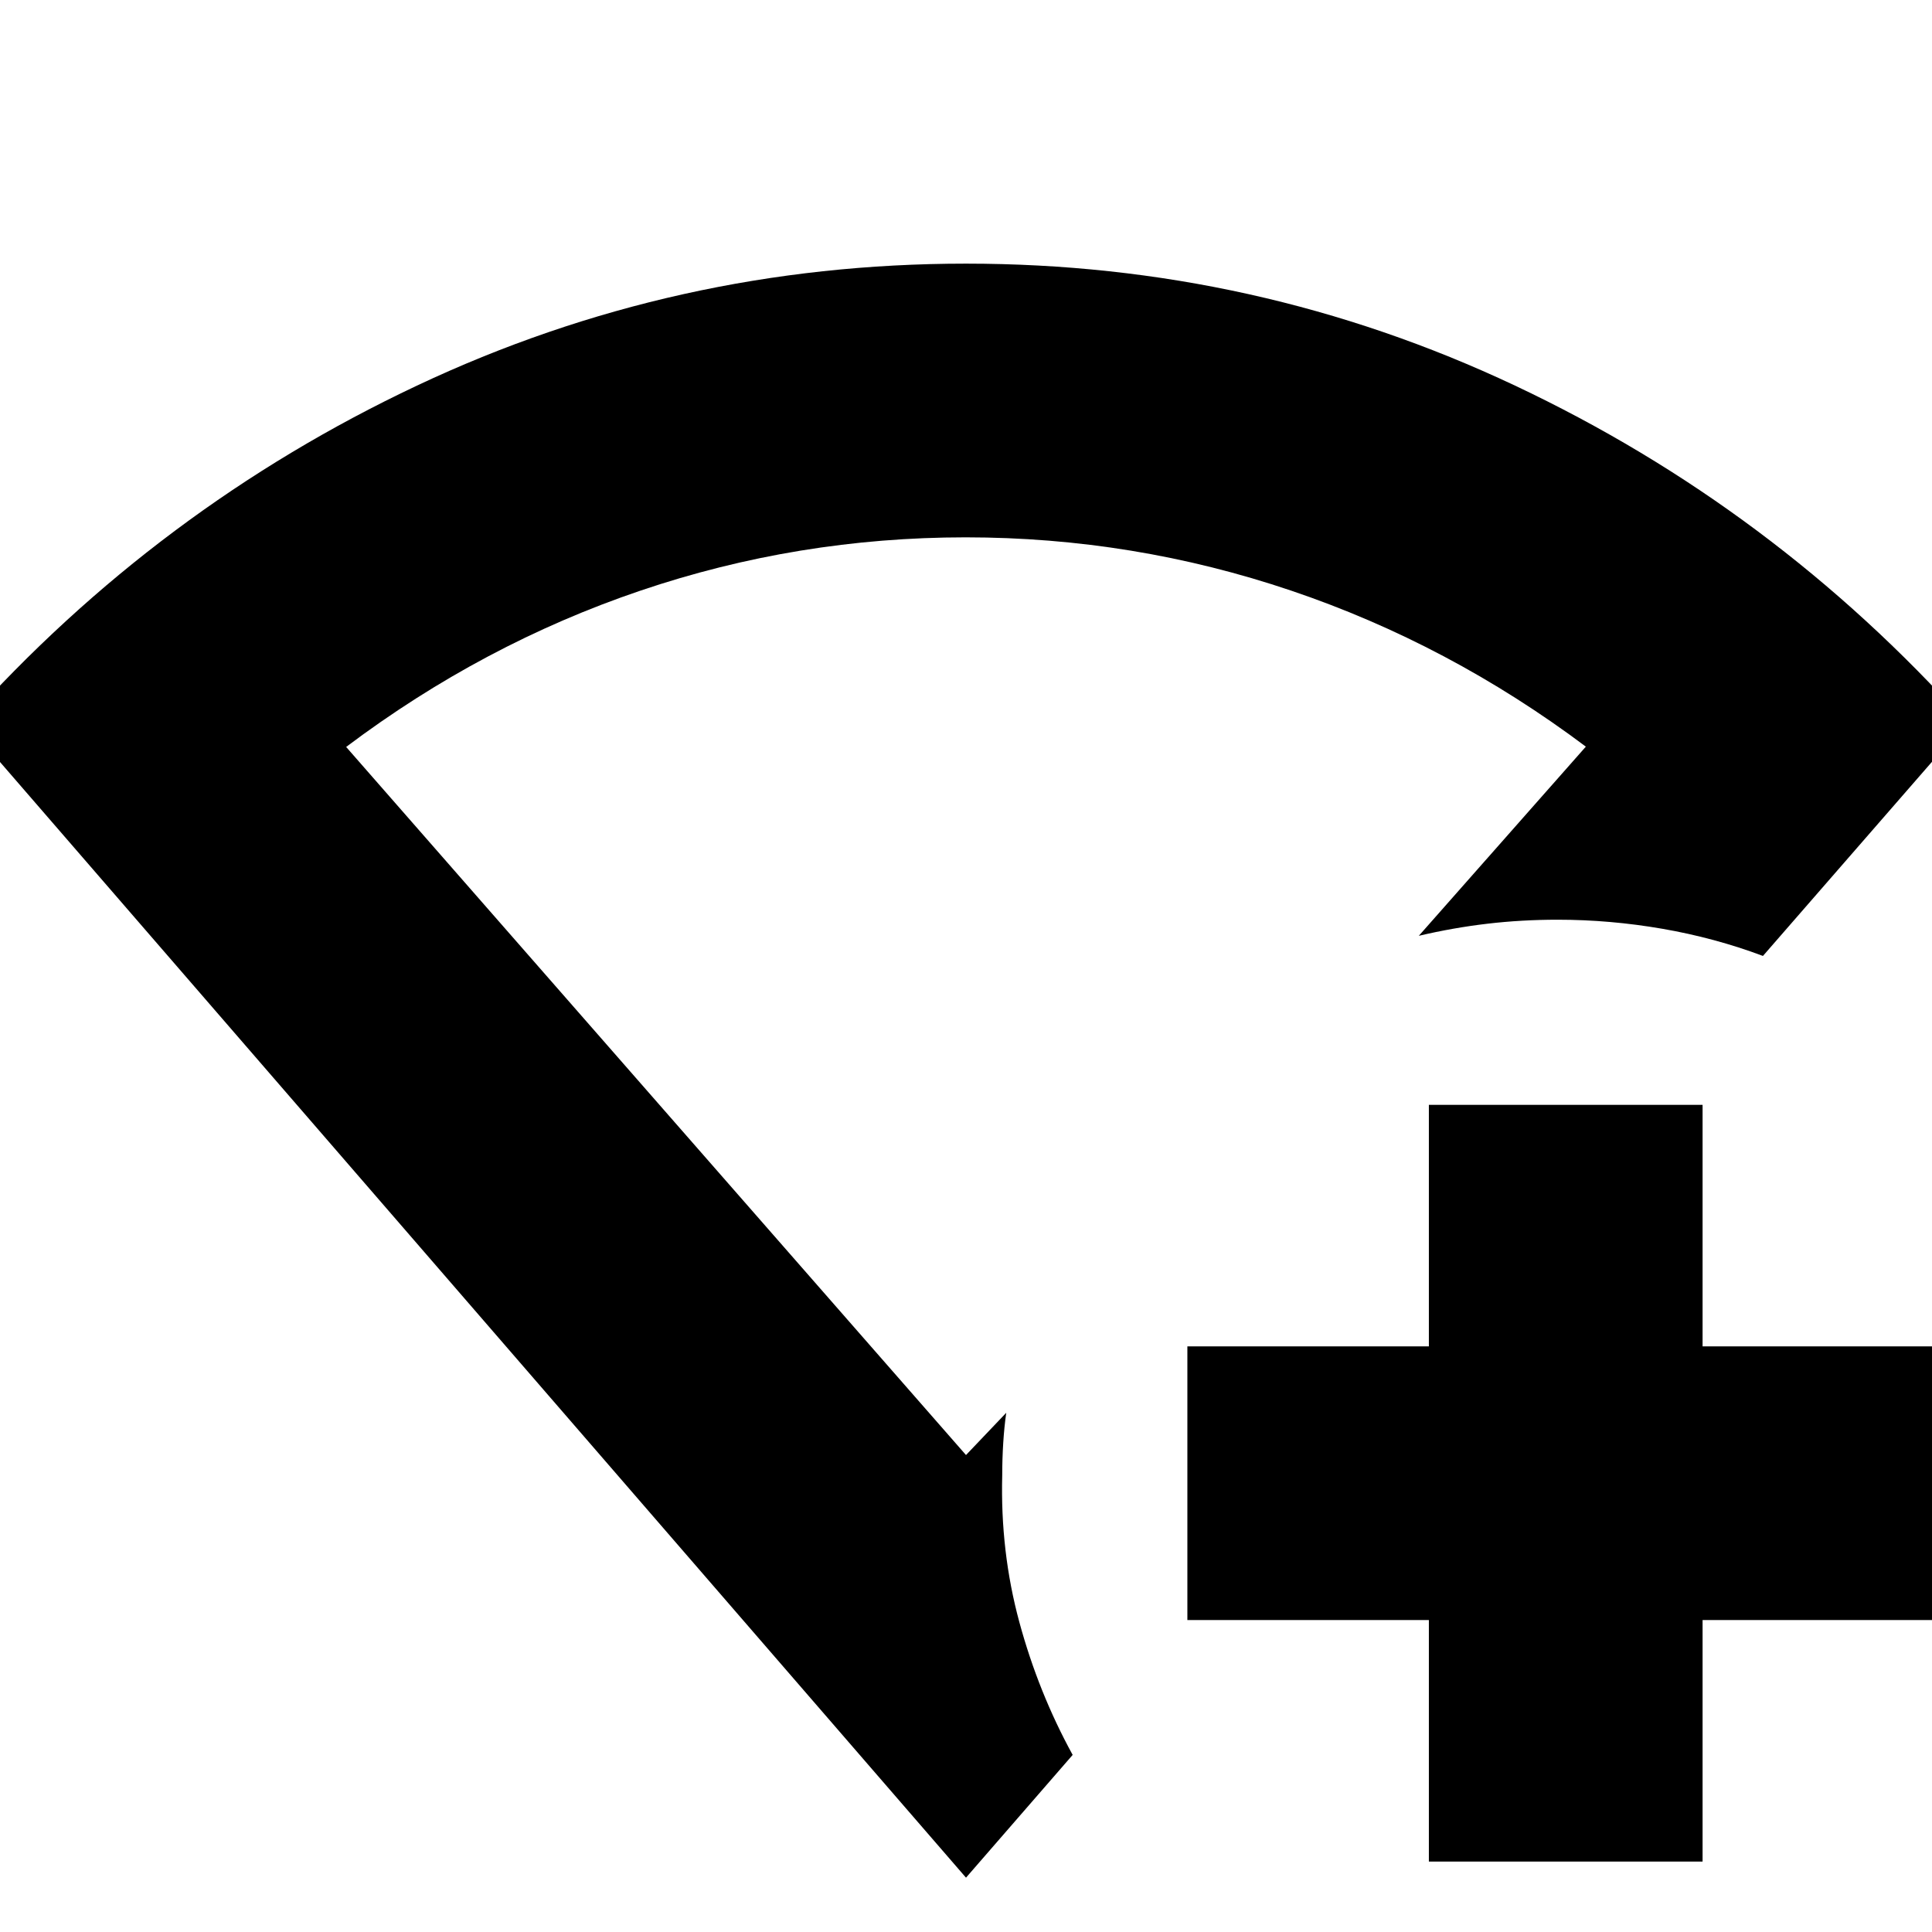 <svg xmlns="http://www.w3.org/2000/svg" height="24" viewBox="0 96 960 960" width="24"><path d="M710 1021V901H590V765h120V645h136v120h120v136H846v120H710Zm-230 8L-17 455q95.656-106.755 224.153-167.378Q335.65 227 480 227q144.35 0 272.847 60.622Q881.344 348.245 977 455L876 571q-24-9-50-13.5t-52-4.5q-18 0-35 2t-34 6l83-94q-68-51-146.374-77.5Q563.251 363 479.82 363q-83.431 0-161.625 26.5Q240 416 172 467.151L480 819l20-21q-1 7-1.5 15t-.5 16q-1 38 8.5 73t26.5 66l-53 61Zm0-438Z"/></svg>